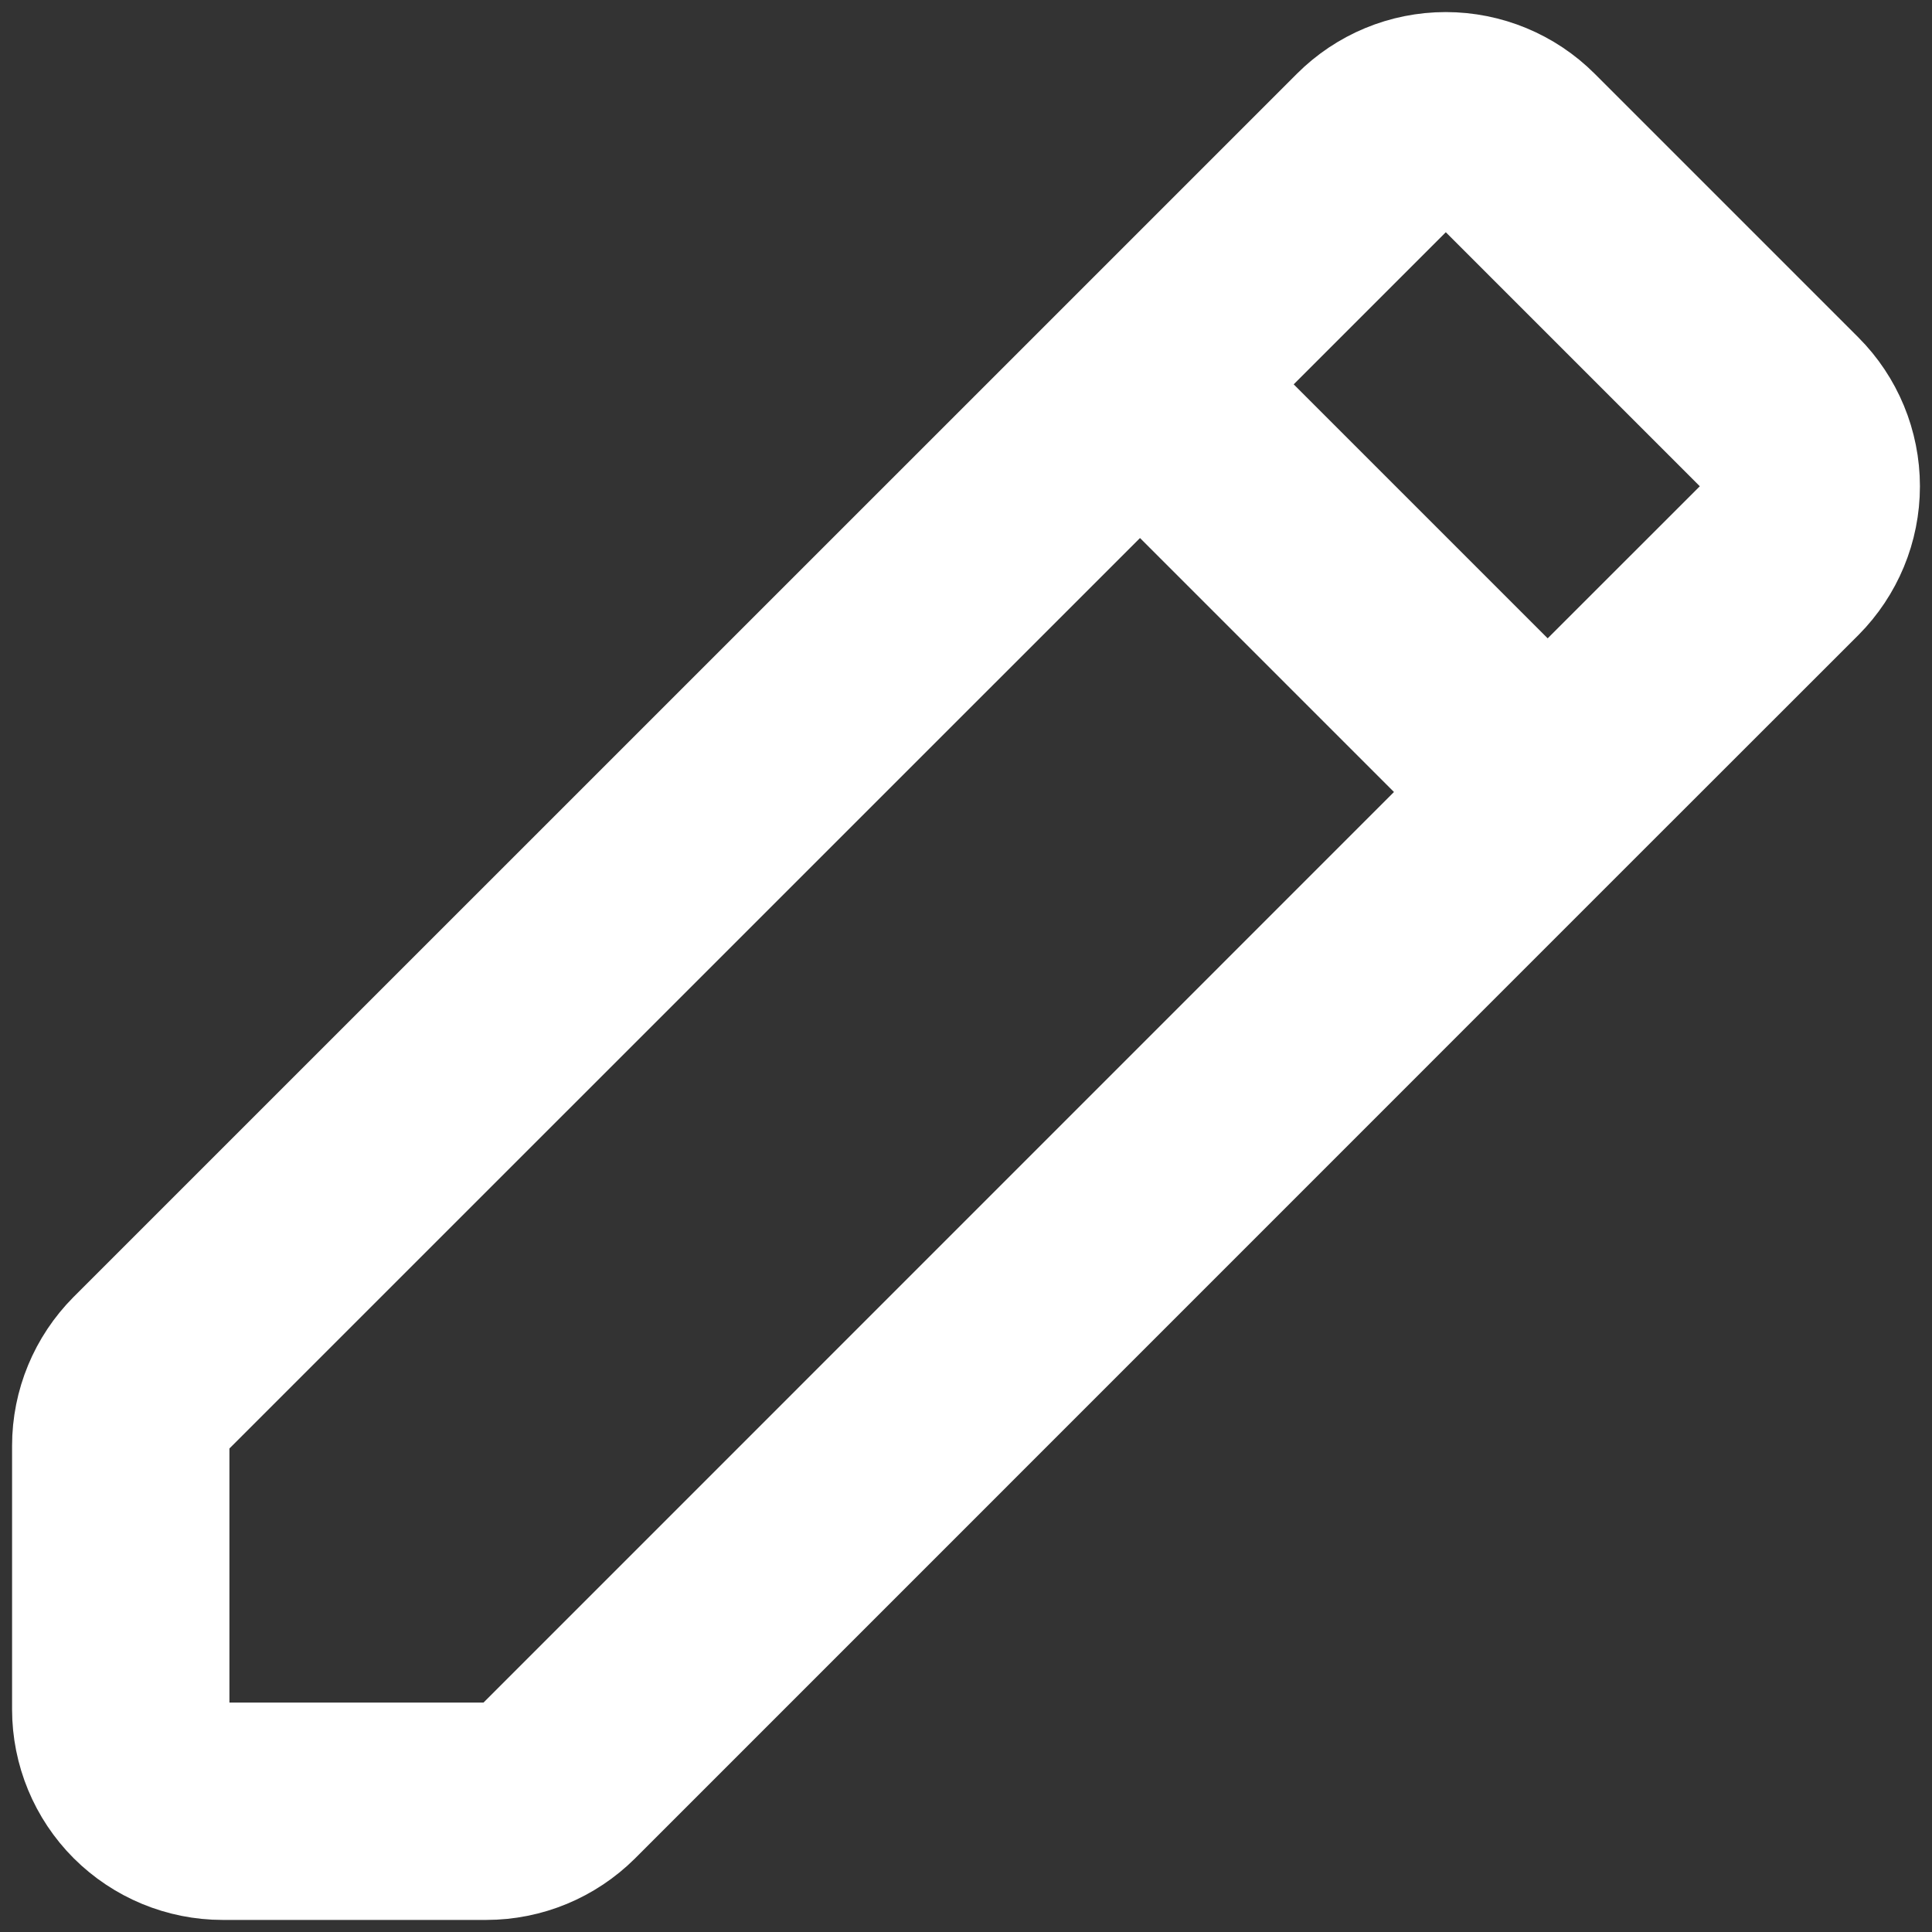 <svg width="16" height="16" viewBox="0 0 16 16" fill="none" xmlns="http://www.w3.org/2000/svg">
<rect x="0" y="0" width="16" height="16" fill="#333333" stroke="none"/>
<path d="M9.441 3.183L11.377 1.247C11.535 1.089 11.749 1 11.973 1C12.197 1 12.412 1.089 12.57 1.247L14.753 3.43C14.911 3.588 15 3.803 15 4.027C15 4.251 14.911 4.465 14.753 4.624L12.817 6.559M9.441 3.183L1.247 11.376C1.089 11.535 1 11.749 1 11.973V14.156C1 14.38 1.089 14.595 1.247 14.753C1.406 14.911 1.62 15 1.844 15H4.027C4.251 15 4.465 14.911 4.624 14.753L12.817 6.559M9.441 3.183L12.817 6.559" stroke="white" stroke-width="1.8" stroke-linecap="round" stroke-linejoin="round"/>
</svg>
